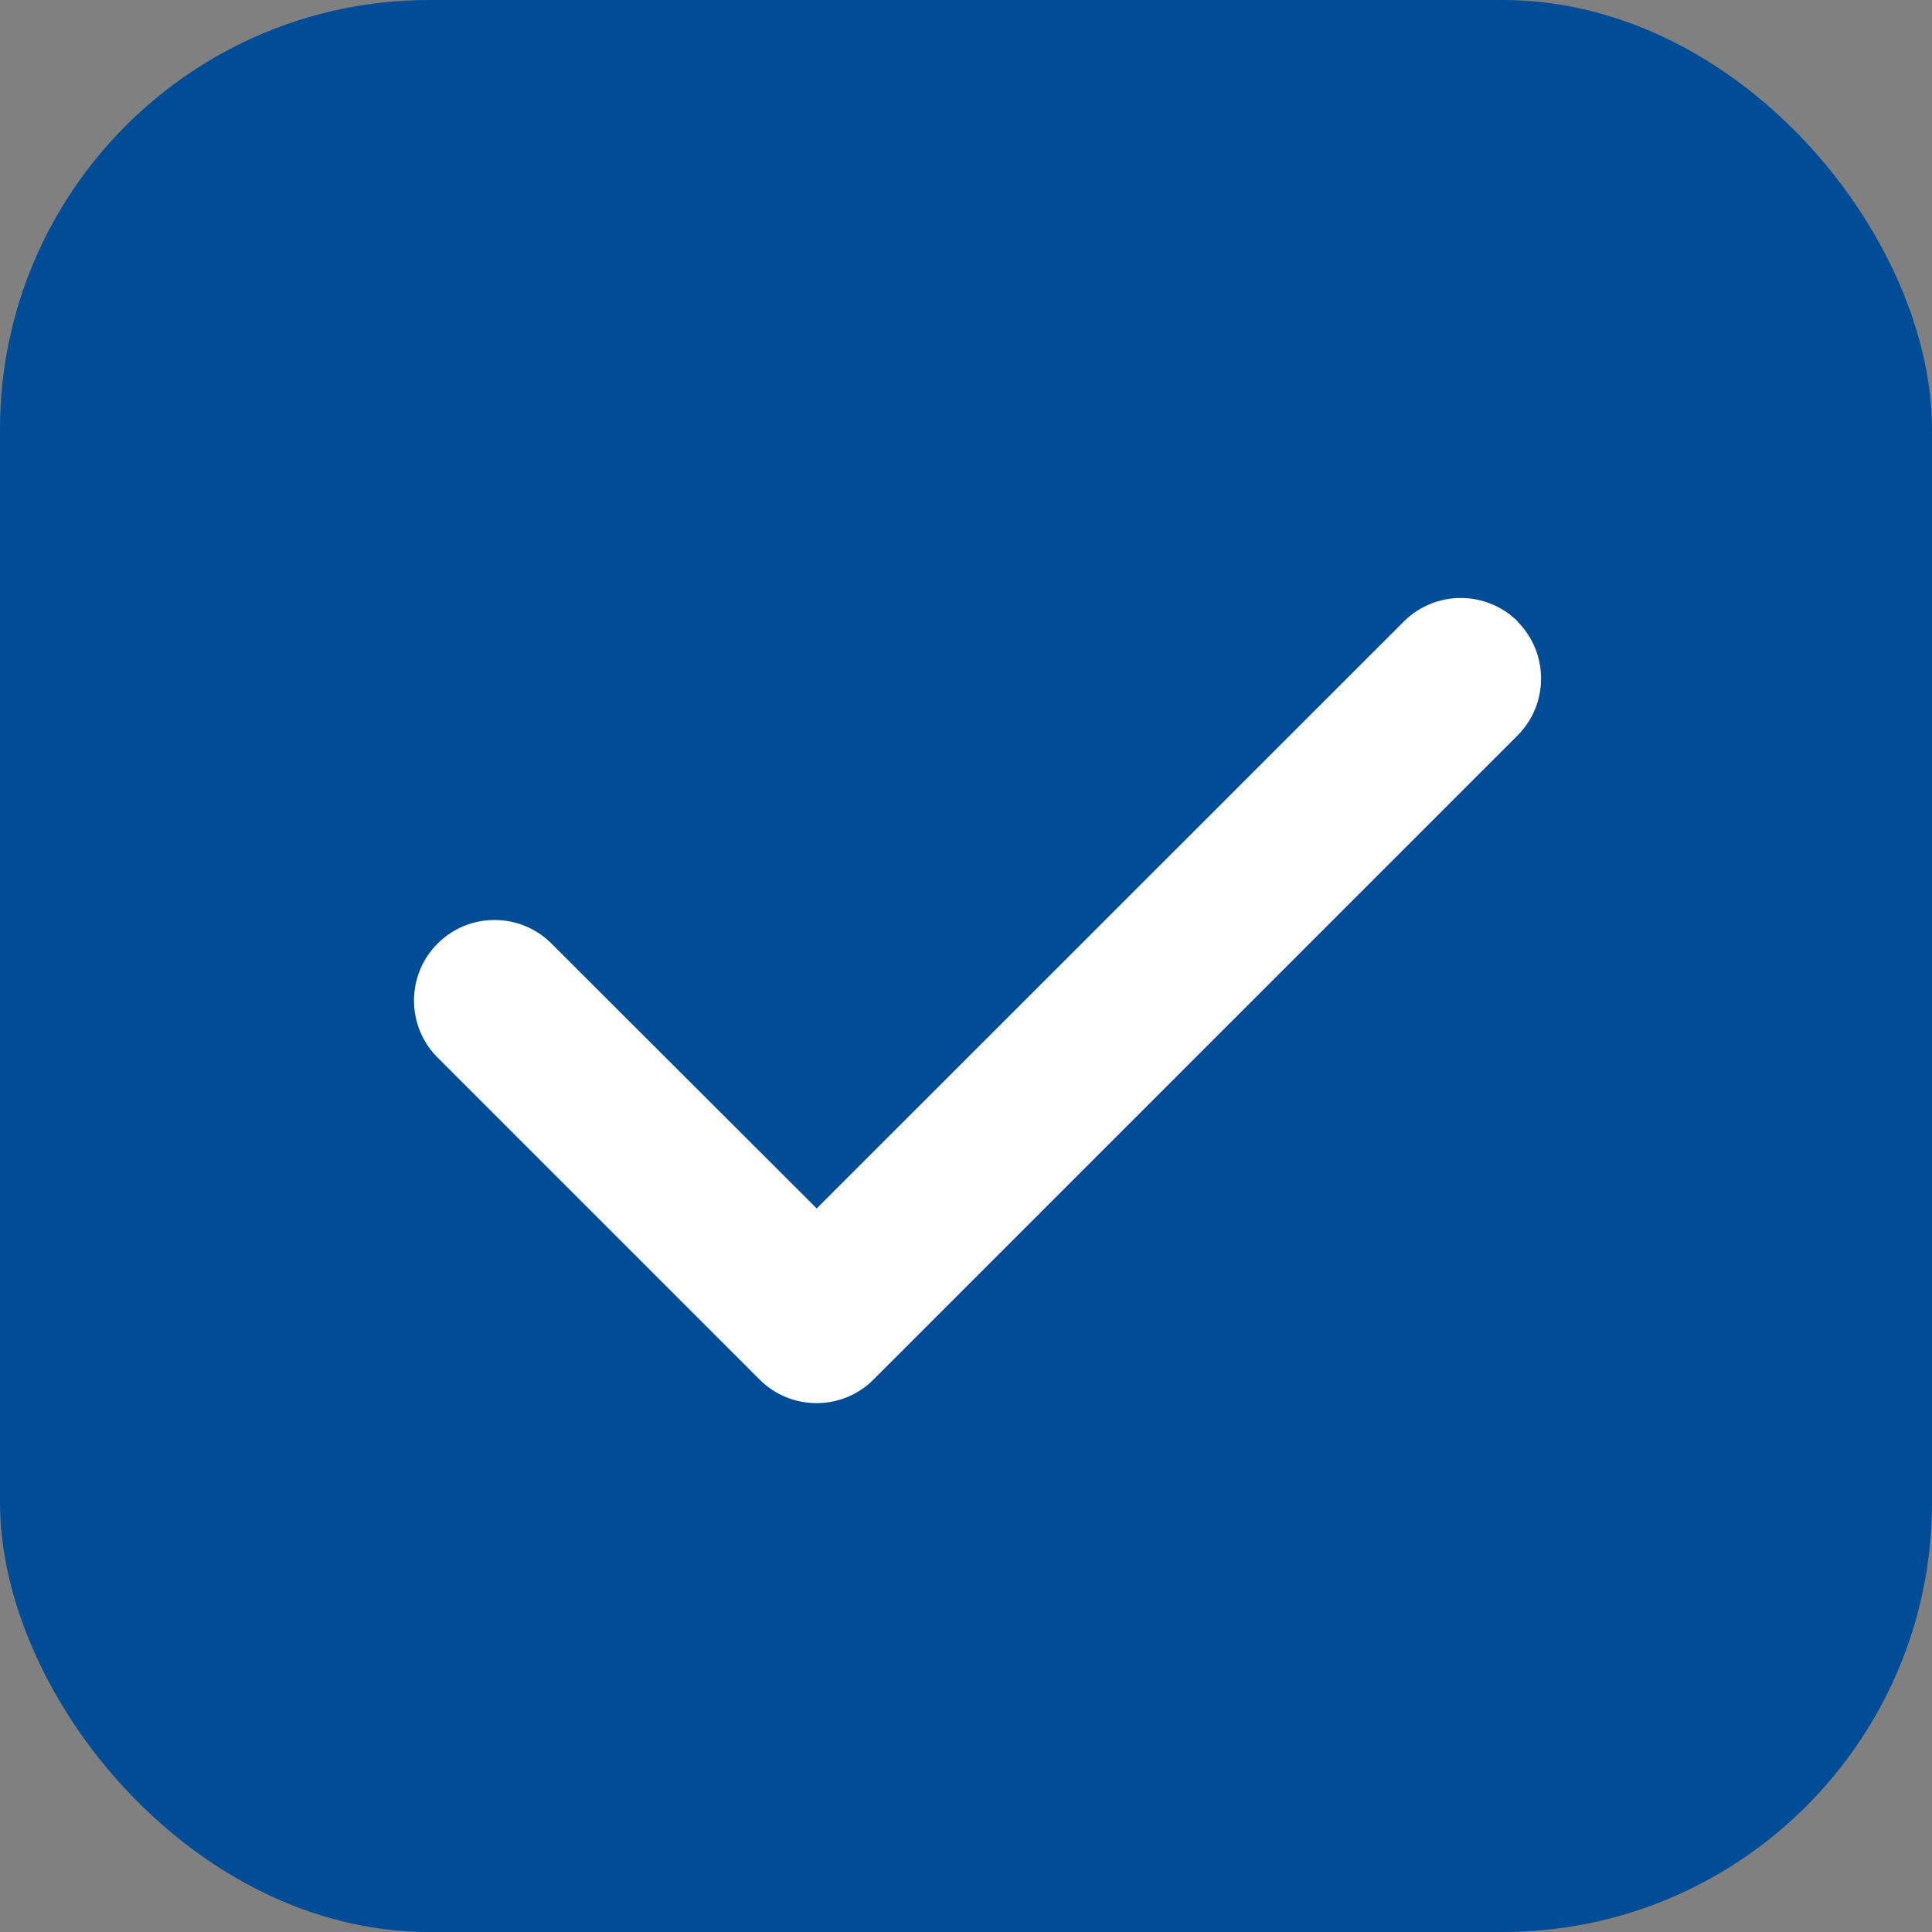 <svg width="18" height="18" viewBox="0 0 18 18" fill="none" xmlns="http://www.w3.org/2000/svg">
<rect x="0" y="0" width="18" height="18" fill="#808080" stroke="none"/>
<rect width="18" height="18" rx="4" fill="#004C97"/>
<path d="M14.138 5.791C14.431 6.084 14.431 6.56 14.138 6.853L8.138 12.853C7.845 13.146 7.37 13.146 7.077 12.853L4.077 9.853C3.784 9.56 3.784 9.084 4.077 8.791C4.37 8.498 4.845 8.498 5.138 8.791L7.609 11.259L13.079 5.791C13.372 5.498 13.848 5.498 14.141 5.791H14.138Z" fill="white"/>
</svg>
